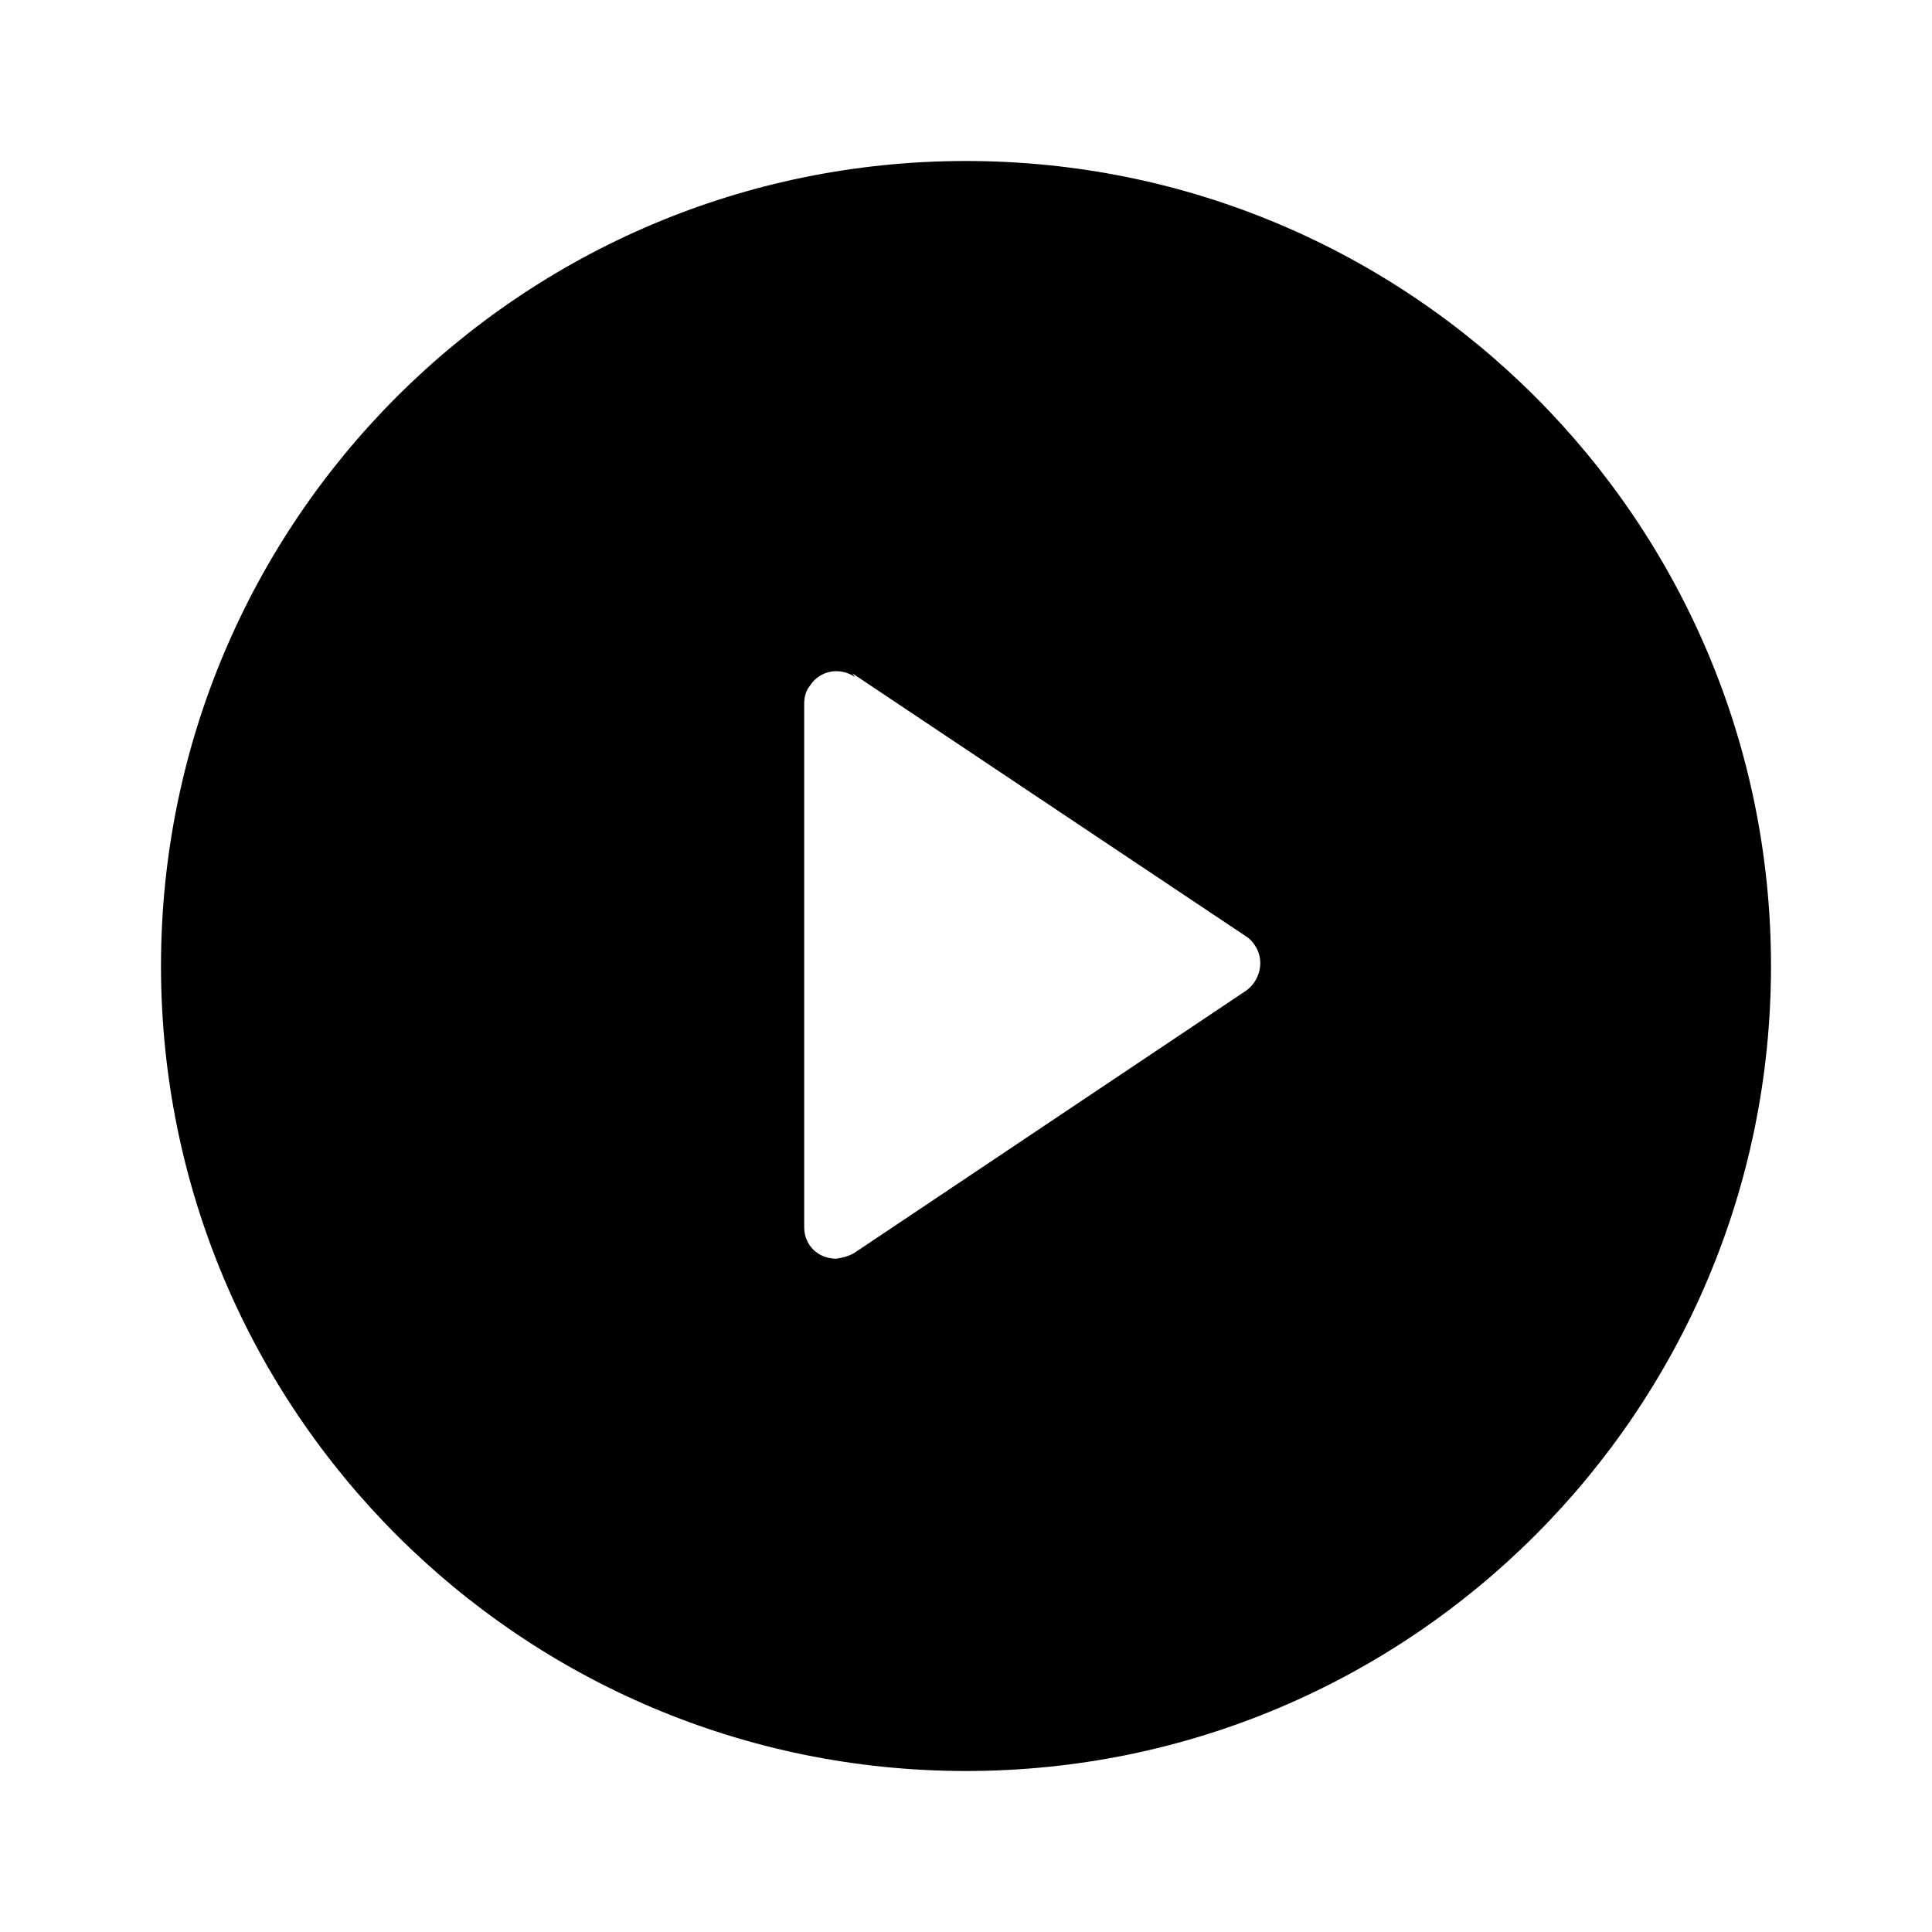 <svg viewBox="0 0 24 24" xmlns="http://www.w3.org/2000/svg"><path fill="none" d="M0 0h24v24H0Z"/><path d="M12 22C6.477 22 2 17.523 2 12 2 6.477 6.477 2 12 2c5.523 0 10 4.477 10 10s-4.477 10-10 10ZM10.62 8.41v0c-.19-.13-.44-.08-.56.11 -.05.06-.07.14-.07.22v6.506 0c0 .22.17.39.4.39 .07-.01.15-.03.22-.07l4.87-3.26v0c.18-.13.23-.38.11-.56 -.03-.05-.07-.09-.12-.12l-4.88-3.26Z"/></svg>